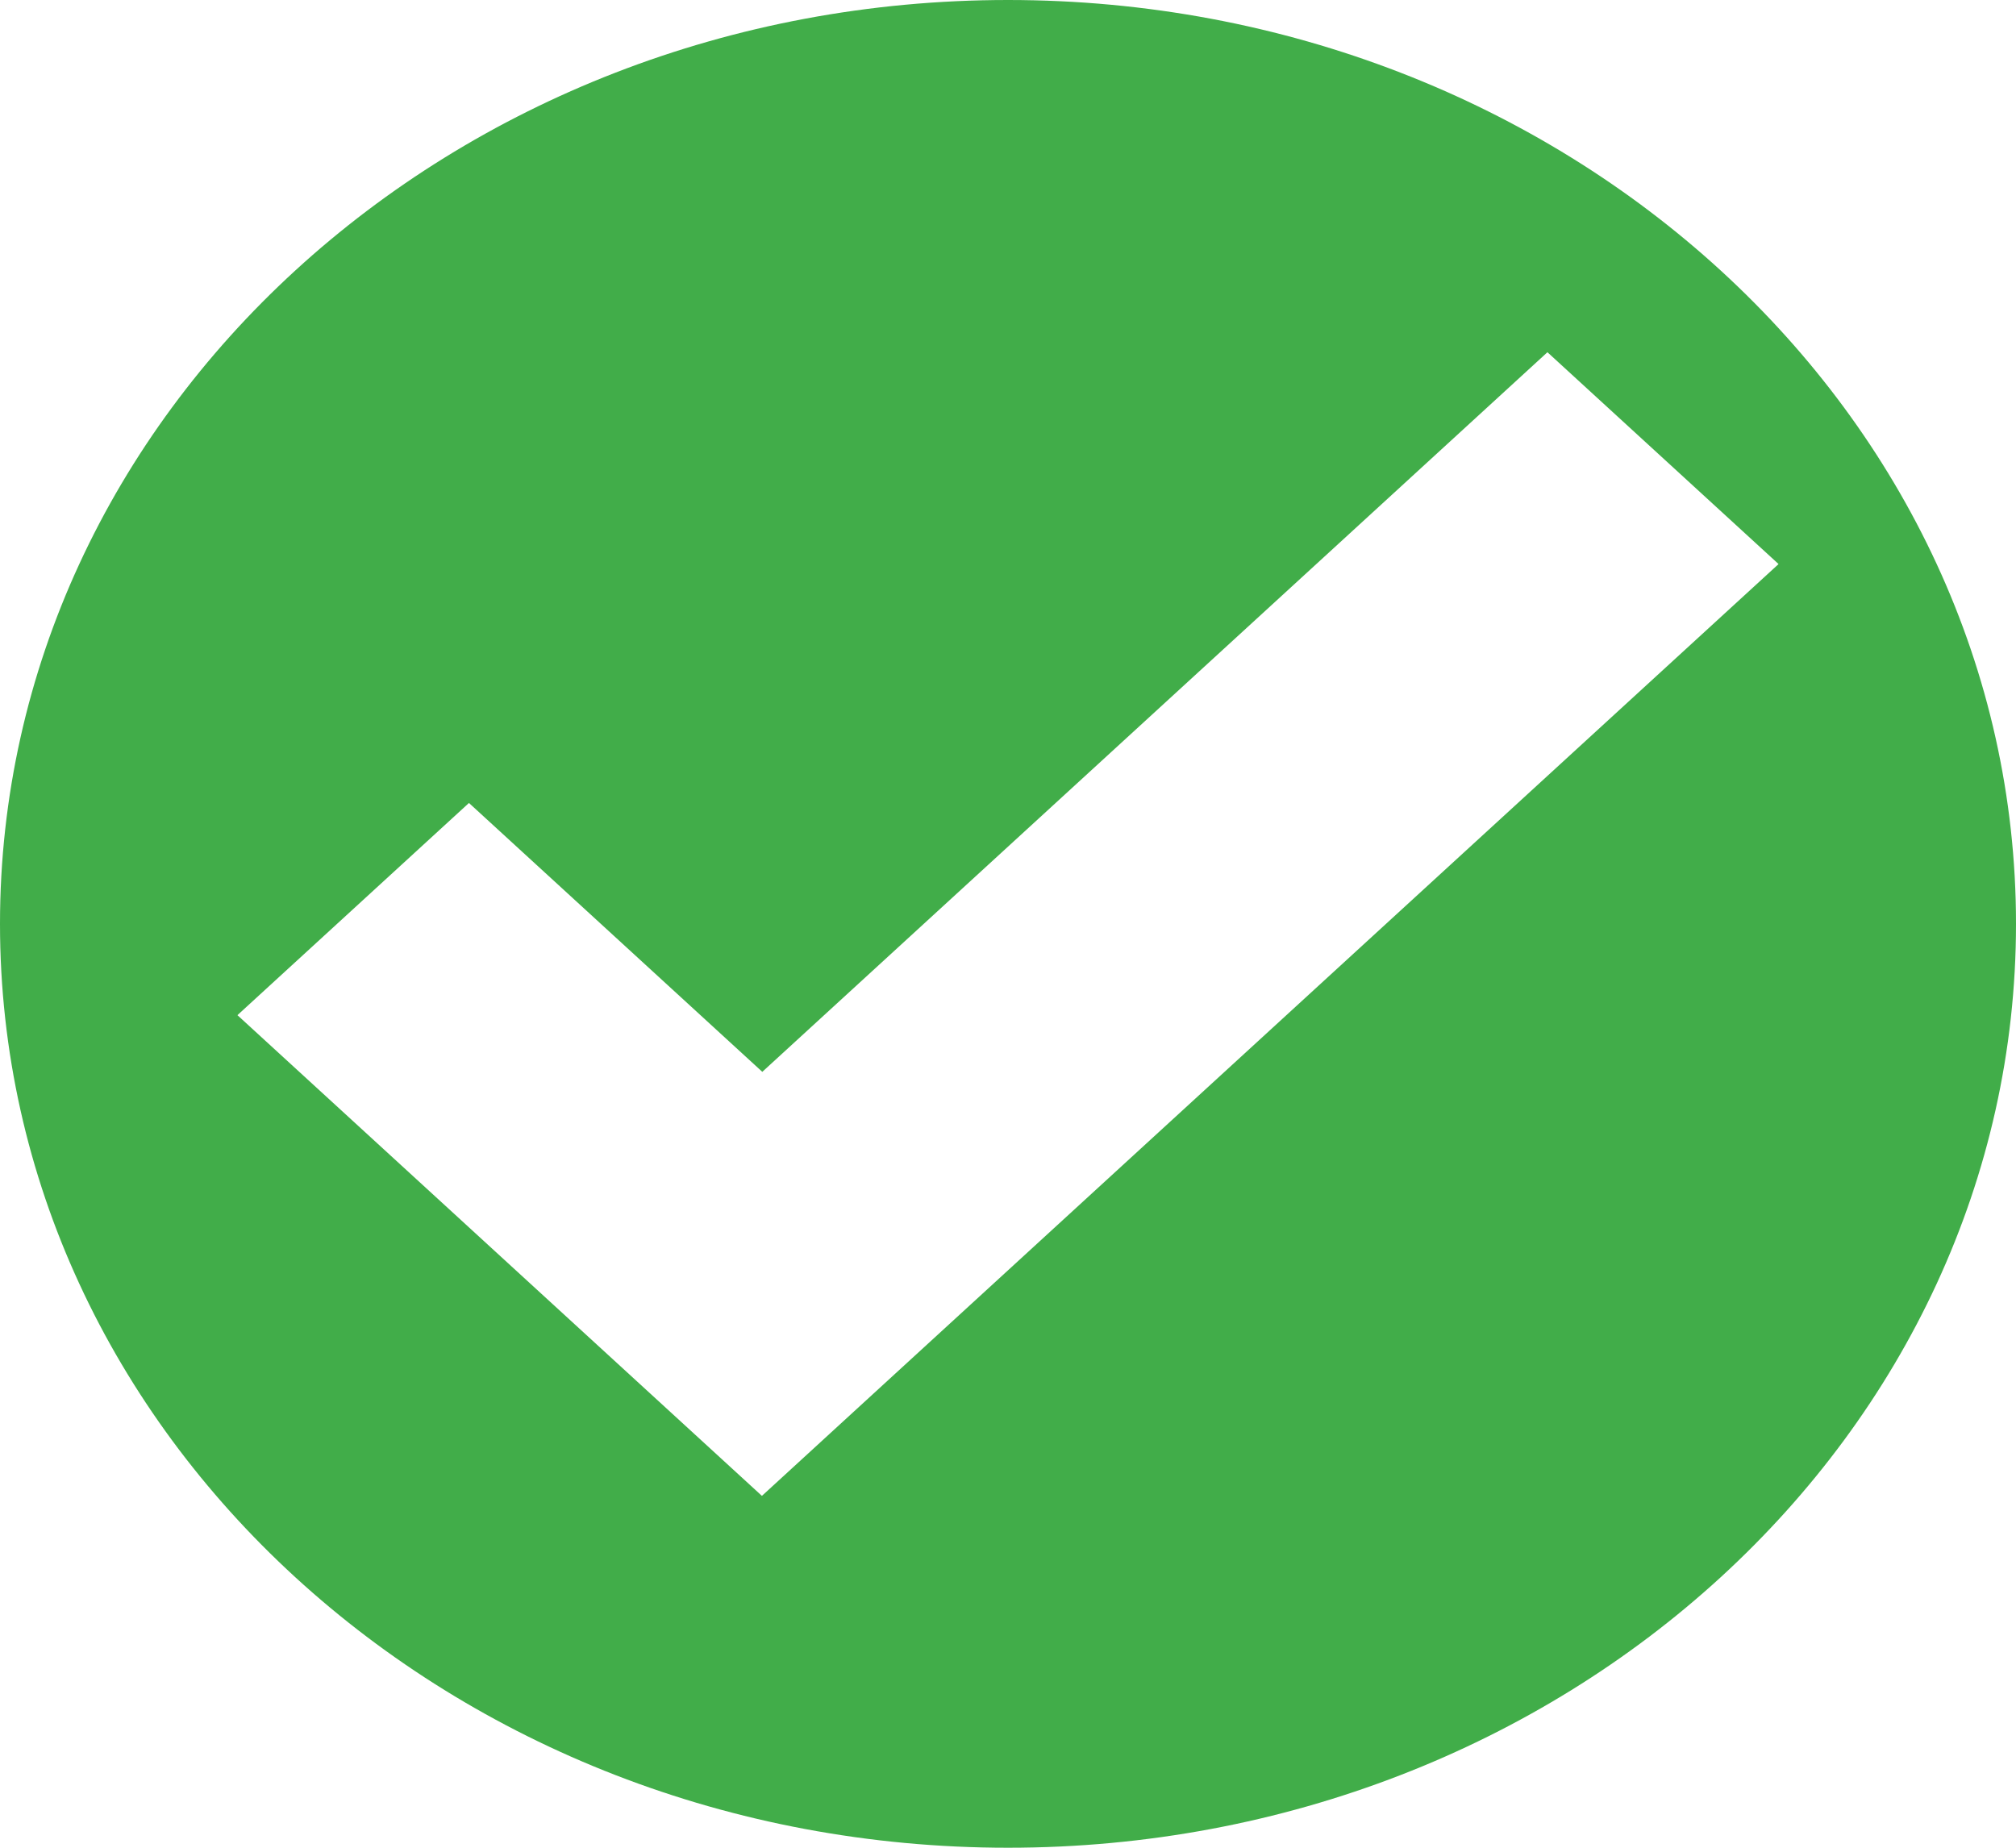 <svg width="120" height="110" viewBox="0 0 120 110" fill="none" xmlns="http://www.w3.org/2000/svg">
<path d="M120 55C120 24.621 93.141 0 60 0C26.859 0 0 24.621 0 55C0 85.379 26.859 110 60 110C93.141 110 120 85.379 120 55ZM105.867 33.58L49.383 85.357L45.352 89.053L14.133 60.435L27.914 47.803L45.375 63.809L92.109 20.969L105.867 33.58Z" fill="#41AD49"/>
</svg>
